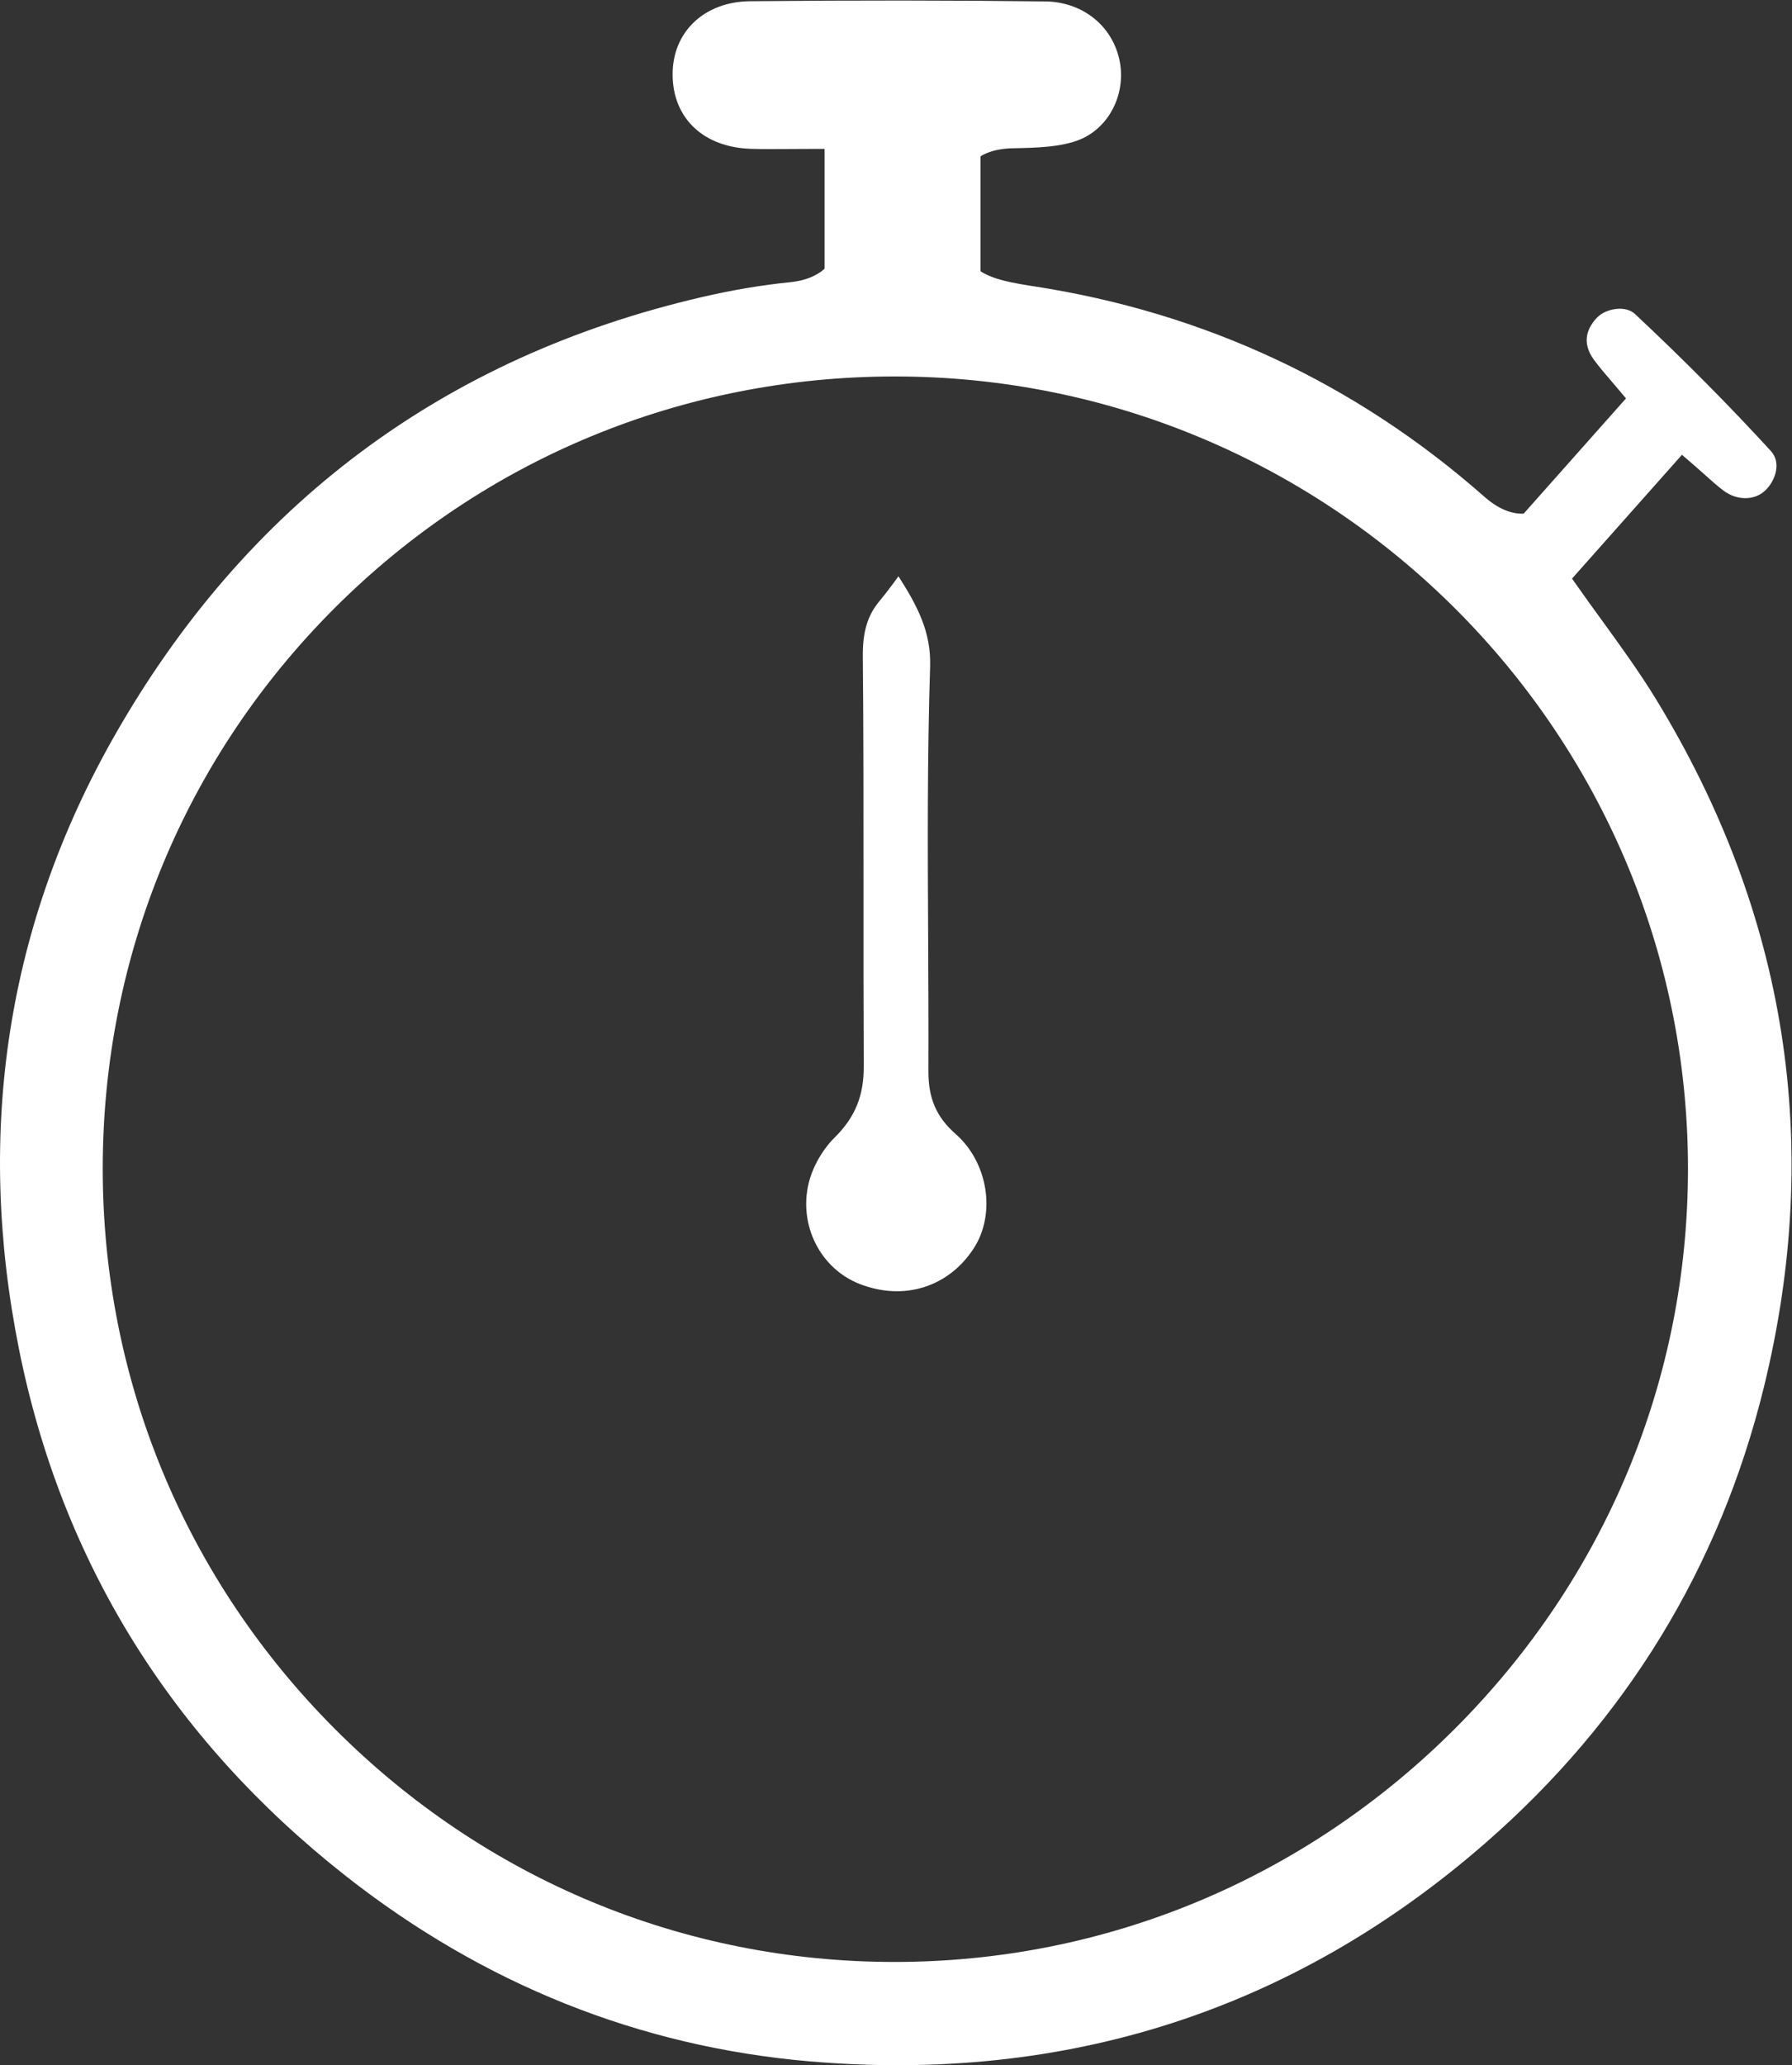 <?xml version="1.0" encoding="UTF-8" standalone="no"?>
<!-- Created with Inkscape (http://www.inkscape.org/) -->

<svg
   xmlns:dc="http://purl.org/dc/elements/1.1/"
   xmlns:cc="http://creativecommons.org/ns#"
   xmlns:rdf="http://www.w3.org/1999/02/22-rdf-syntax-ns#"
   xmlns:svg="http://www.w3.org/2000/svg"
   xmlns="http://www.w3.org/2000/svg"
   xmlns:sodipodi="http://sodipodi.sourceforge.net/DTD/sodipodi-0.dtd"
   xmlns:inkscape="http://www.inkscape.org/namespaces/inkscape"
   version="1.1"
   id="svg135"
   xml:space="preserve"
   width="451.991"
   height="520.745"
   viewBox="0 0 451.991 520.745"
   sodipodi:docname="adv-icon-1.svg"
   inkscape:version="0.92.4 (unknown)"><rect x="0" y="0" width="451.991" height="520.745" fill="#333333" stroke="none"/><defs
     id="defs139"><clipPath
       clipPathUnits="userSpaceOnUse"
       id="clipPath151"><path
         d="M 0,390.559 H 338.993 V 0 H 0 Z"
         id="path149"
         inkscape:connector-curvature="0" /></clipPath></defs><sodipodi:namedview
     pagecolor="#ffffff"
     bordercolor="#666666"
     borderopacity="1"
     objecttolerance="10"
     gridtolerance="10"
     guidetolerance="10"
     inkscape:pageopacity="0"
     inkscape:pageshadow="2"
     inkscape:window-width="643"
     inkscape:window-height="480"
     id="namedview137"
     showgrid="false"
     inkscape:zoom="0.4531966"
     inkscape:cx="225.99533"
     inkscape:cy="260.37265"
     inkscape:window-x="143"
     inkscape:window-y="52"
     inkscape:window-maximized="0"
     inkscape:current-layer="g143" /><g
     id="g143"
     inkscape:groupmode="layer"
     inkscape:label="adv-icon-1"
     transform="matrix(1.333,0,0,-1.333,0,520.745)"><g
       id="g145"><g
         id="g147"
         clip-path="url(#clipPath151)"><g
           id="g153"
           transform="translate(275.294,63.654)"><path
             d="m 0,0 c -28.443,-28.437 -66.079,-44.107 -105.976,-44.124 h -0.065 c -39.898,0 -77.476,15.631 -105.831,44.022 -28.366,28.404 -43.985,66.065 -43.982,106.044 0.004,40.097 15.58,77.747 43.856,106.015 28.275,28.265 65.935,43.833 106.035,43.833 h 0.004 C -23.226,255.788 44.091,188.558 44.101,105.924 44.105,66.055 28.443,28.437 0,0 m 58.467,64.61 c 11.228,45.774 4.367,89.543 -20.392,130.092 -3.14,5.144 -6.789,10.17 -10.316,15.031 -1.636,2.254 -3.327,4.584 -4.944,6.893 l -2.396,3.423 21.583,21.754 3.531,-3.05 c 0.611,-0.528 1.212,-1.067 1.812,-1.605 1.208,-1.085 2.349,-2.108 3.515,-2.975 2.532,-1.882 5.827,-1.872 7.834,0.024 2.05,1.937 3.055,5.347 1.103,7.479 -7.795,8.518 -16.449,17.243 -25.725,25.933 -1.807,1.695 -5.508,1.043 -7.153,-0.66 -1.692,-1.749 -3.169,-4.565 -0.587,-8.041 1.046,-1.408 2.207,-2.76 3.437,-4.191 0.576,-0.671 1.149,-1.338 1.706,-2.007 l 1.602,-1.92 -0.557,-2.352 c -0.096,-0.689 -0.324,-2.194 -1.57,-3.478 -1.253,-1.291 -2.526,-2.567 -3.8,-3.843 -2.528,-2.531 -4.915,-4.922 -7.171,-7.463 -3.025,-3.408 -7.986,-6.273 -14.43,-0.592 -24.345,21.458 -53.047,34.848 -85.31,39.799 l -0.392,0.06 c -11.57,1.774 -13.334,3.787 -13.49,15.389 l -0.006,0.48 c -0.09,6.612 3.287,10.033 10.038,10.168 4.301,0.085 9.176,0.183 12.762,1.693 5.553,2.34 8.718,8.809 7.365,15.049 -1.415,6.513 -7.043,10.947 -14.006,11.033 -17.628,0.216 -35.904,0.229 -55.872,0.04 -8.677,-0.082 -14.707,-5.806 -14.663,-13.919 0.044,-8.223 5.849,-13.719 14.79,-14.002 2.345,-0.074 4.701,-0.056 7.431,-0.036 1.355,0.01 2.78,0.02 4.309,0.02 h 5 v -5 c 0,-1.208 -0.021,-2.342 -0.04,-3.427 -0.039,-2.139 -0.072,-3.988 0.072,-5.73 0.537,-6.48 -2.802,-10.412 -9.401,-11.069 -5.242,-0.522 -10.818,-1.462 -16.571,-2.793 -48.899,-11.323 -86.326,-39.275 -111.24,-83.078 -20.237,-35.581 -26.306,-74.568 -18.04,-115.878 8.042,-40.189 28.811,-73.71 61.73,-99.629 26.109,-20.557 55.67,-32.386 87.859,-35.158 48.631,-4.187 91.666,9.707 127.897,41.297 26.625,23.215 44.354,52.23 52.696,86.239"
             style="fill:#fff;fill-opacity:1;fill-rule:nonzero;stroke:none"
             id="path155"
             inkscape:connector-curvature="0" /></g><g
           id="g157"
           transform="translate(162.624,147.795)"><path
             d="m 0,0 c 8.344,-3.279 16.829,-0.648 21.611,6.7 4.261,6.547 2.733,16.26 -3.408,21.653 -3.634,3.188 -5.176,6.74 -5.155,11.877 0.035,8.463 -0.008,17.081 -0.05,25.415 -0.085,16.745 -0.172,34.062 0.37,51.119 0.209,6.594 -2.407,11.473 -5.987,17.091 -1.17,-1.619 -2.335,-3.177 -3.583,-4.681 C 1.51,126.418 0.595,123.367 0.639,118.643 0.775,103.886 0.771,88.894 0.767,74.394 0.763,63.519 0.759,52.274 0.815,41.221 0.844,35.58 -0.812,31.523 -4.72,27.656 -6.994,25.405 -8.866,22.11 -9.606,19.057 -11.533,11.101 -7.403,2.907 0,0"
             style="fill:#fff;fill-opacity:1;fill-rule:nonzero;stroke:none"
             id="path159"
             inkscape:connector-curvature="0" /></g><path
           d="m 185.529,336.508 h -29.5 v 29.5 h 29.5 z"
           style="fill:#fff;fill-opacity:1;fill-rule:nonzero;stroke:none"
           id="path161"
           inkscape:connector-curvature="0" /><g
           id="g163"
           transform="translate(294.17,277.509)"><path
             d="M 0,0 -11.216,9.961 15.04,39.524 26.256,29.563 Z"
             style="fill:#fff;fill-opacity:1;fill-rule:nonzero;stroke:none"
             id="path165"
             inkscape:connector-curvature="0" /></g></g></g></g></svg>